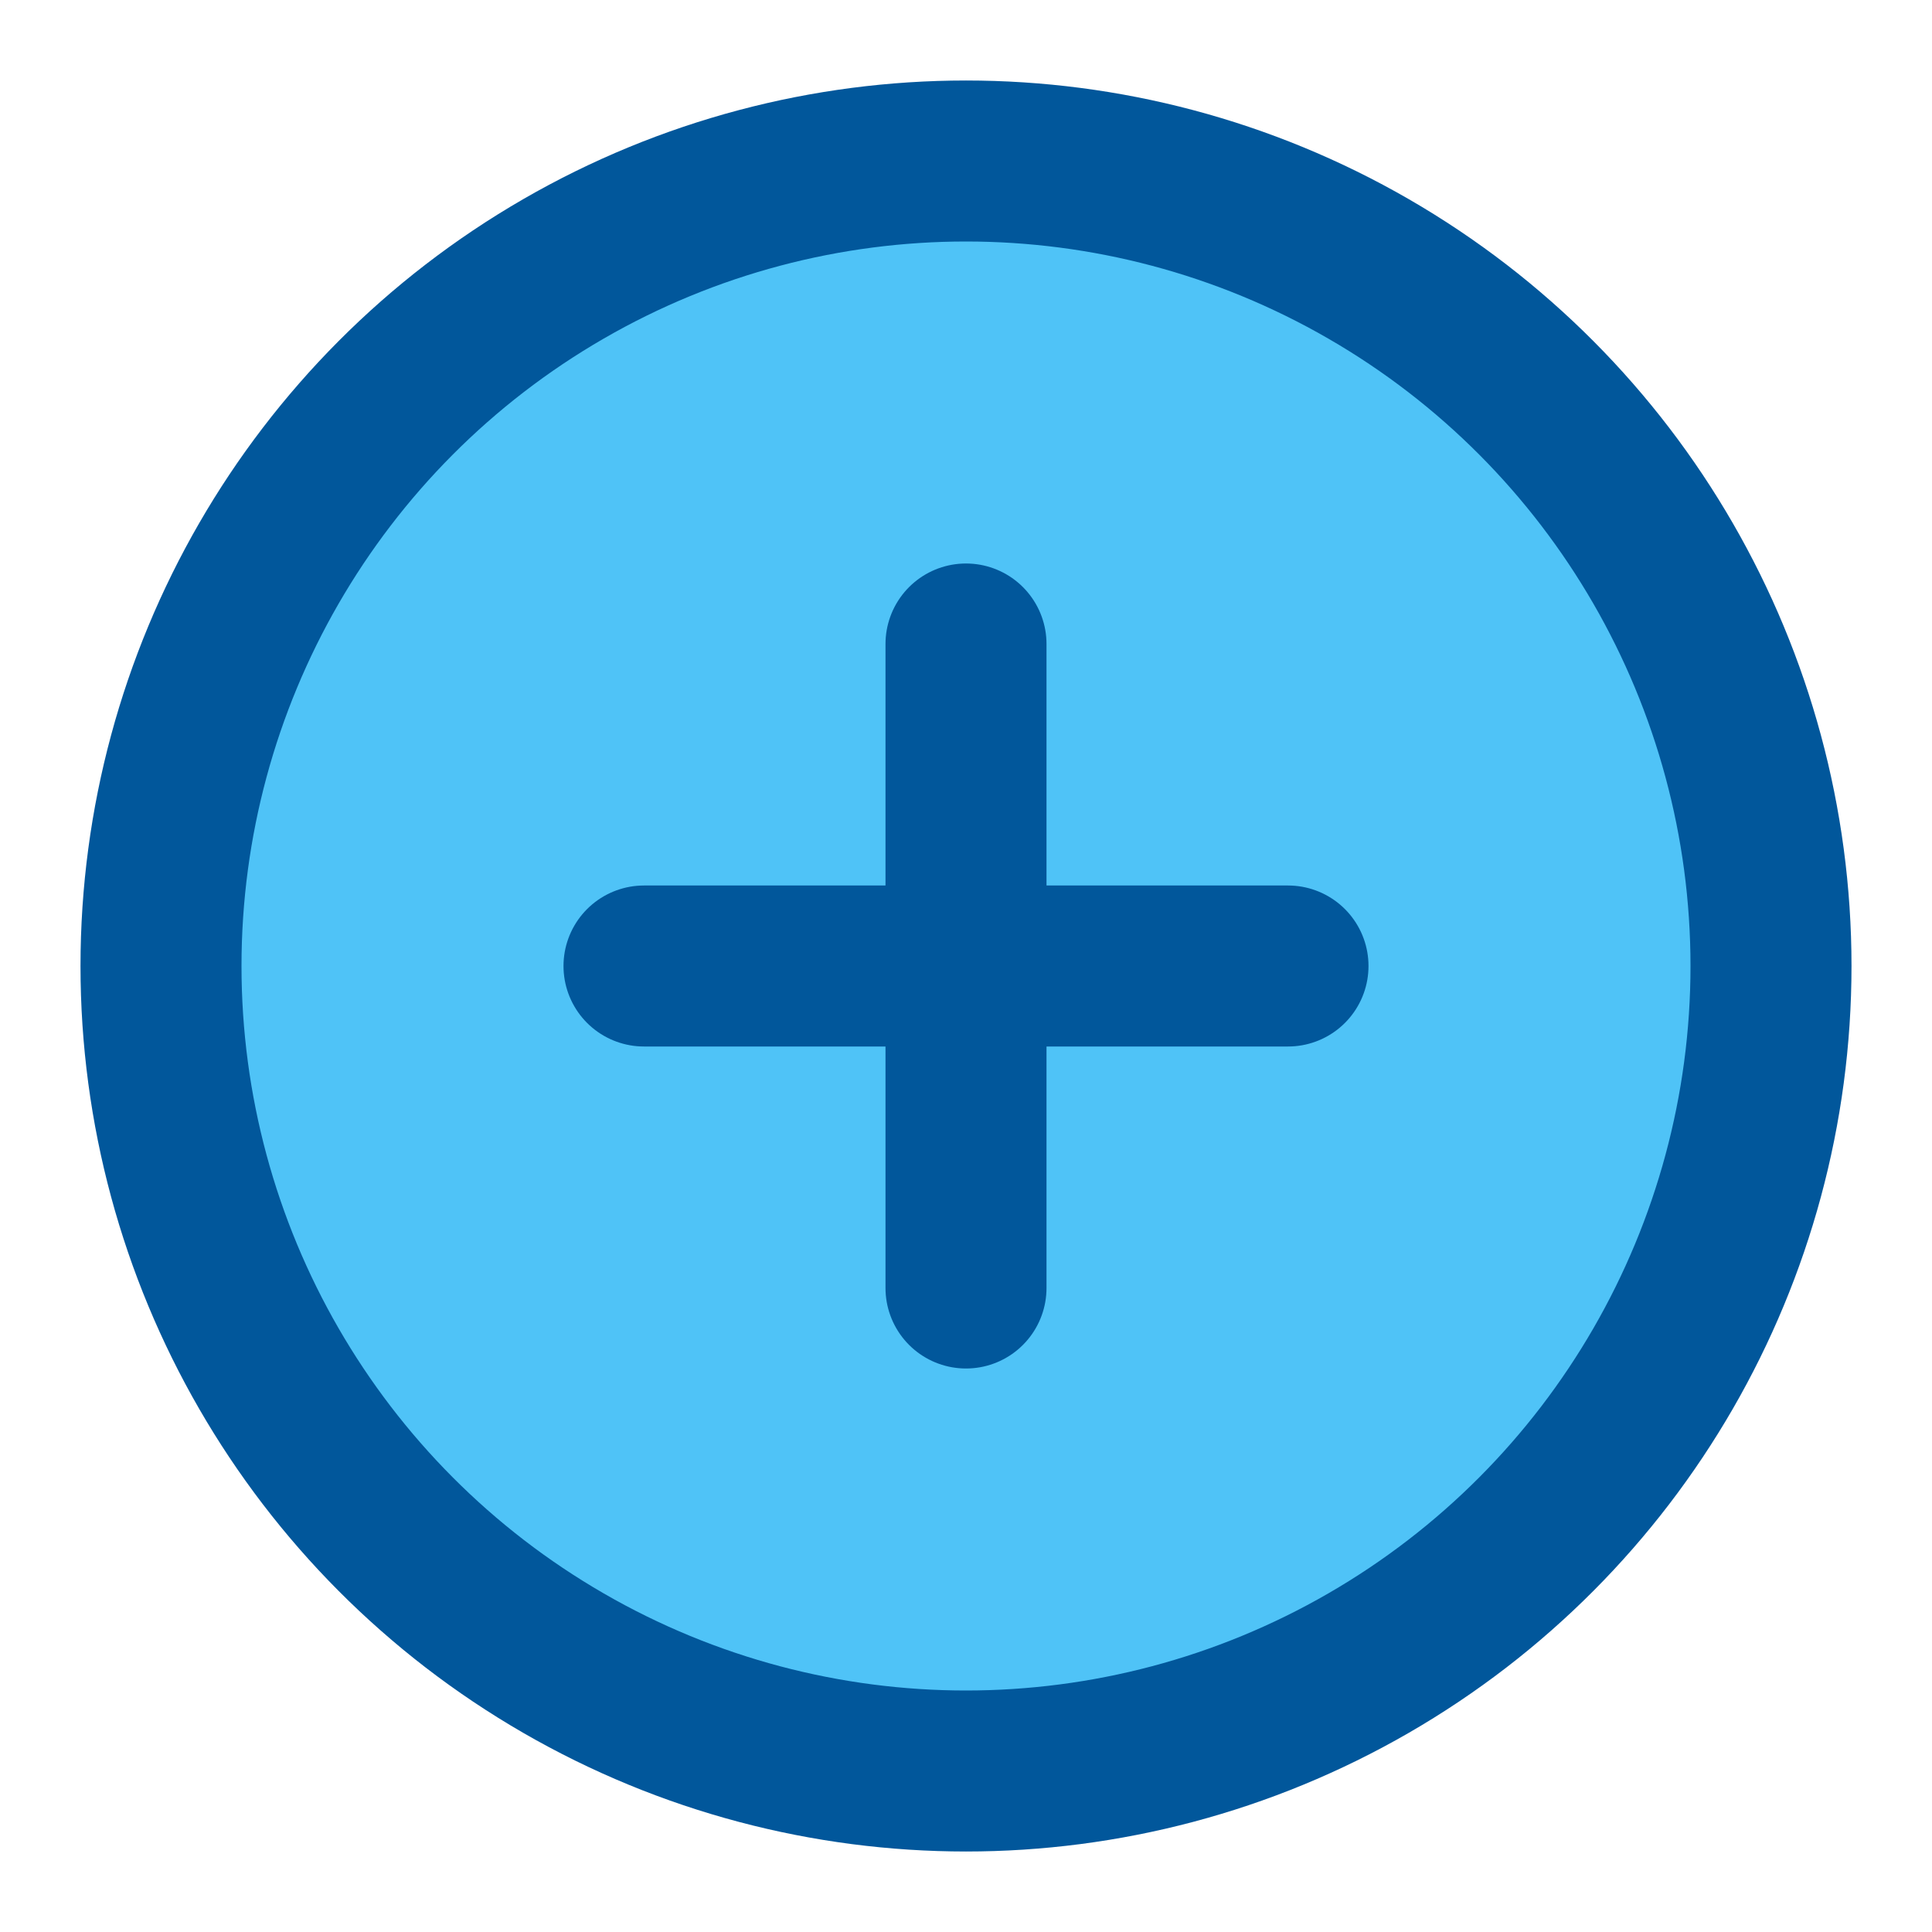 <svg xmlns="http://www.w3.org/2000/svg" width="24" height="24" viewBox="0 0 24 24" fill="none" stroke="#01579B" stroke-width="2" stroke-linecap="round" stroke-linejoin="round">
    <circle cx="12" cy="12" r="10" fill="#4FC3F7"/>
    <path d="M8 12h8"/>
    <path d="M12 8v8"/>
</svg>